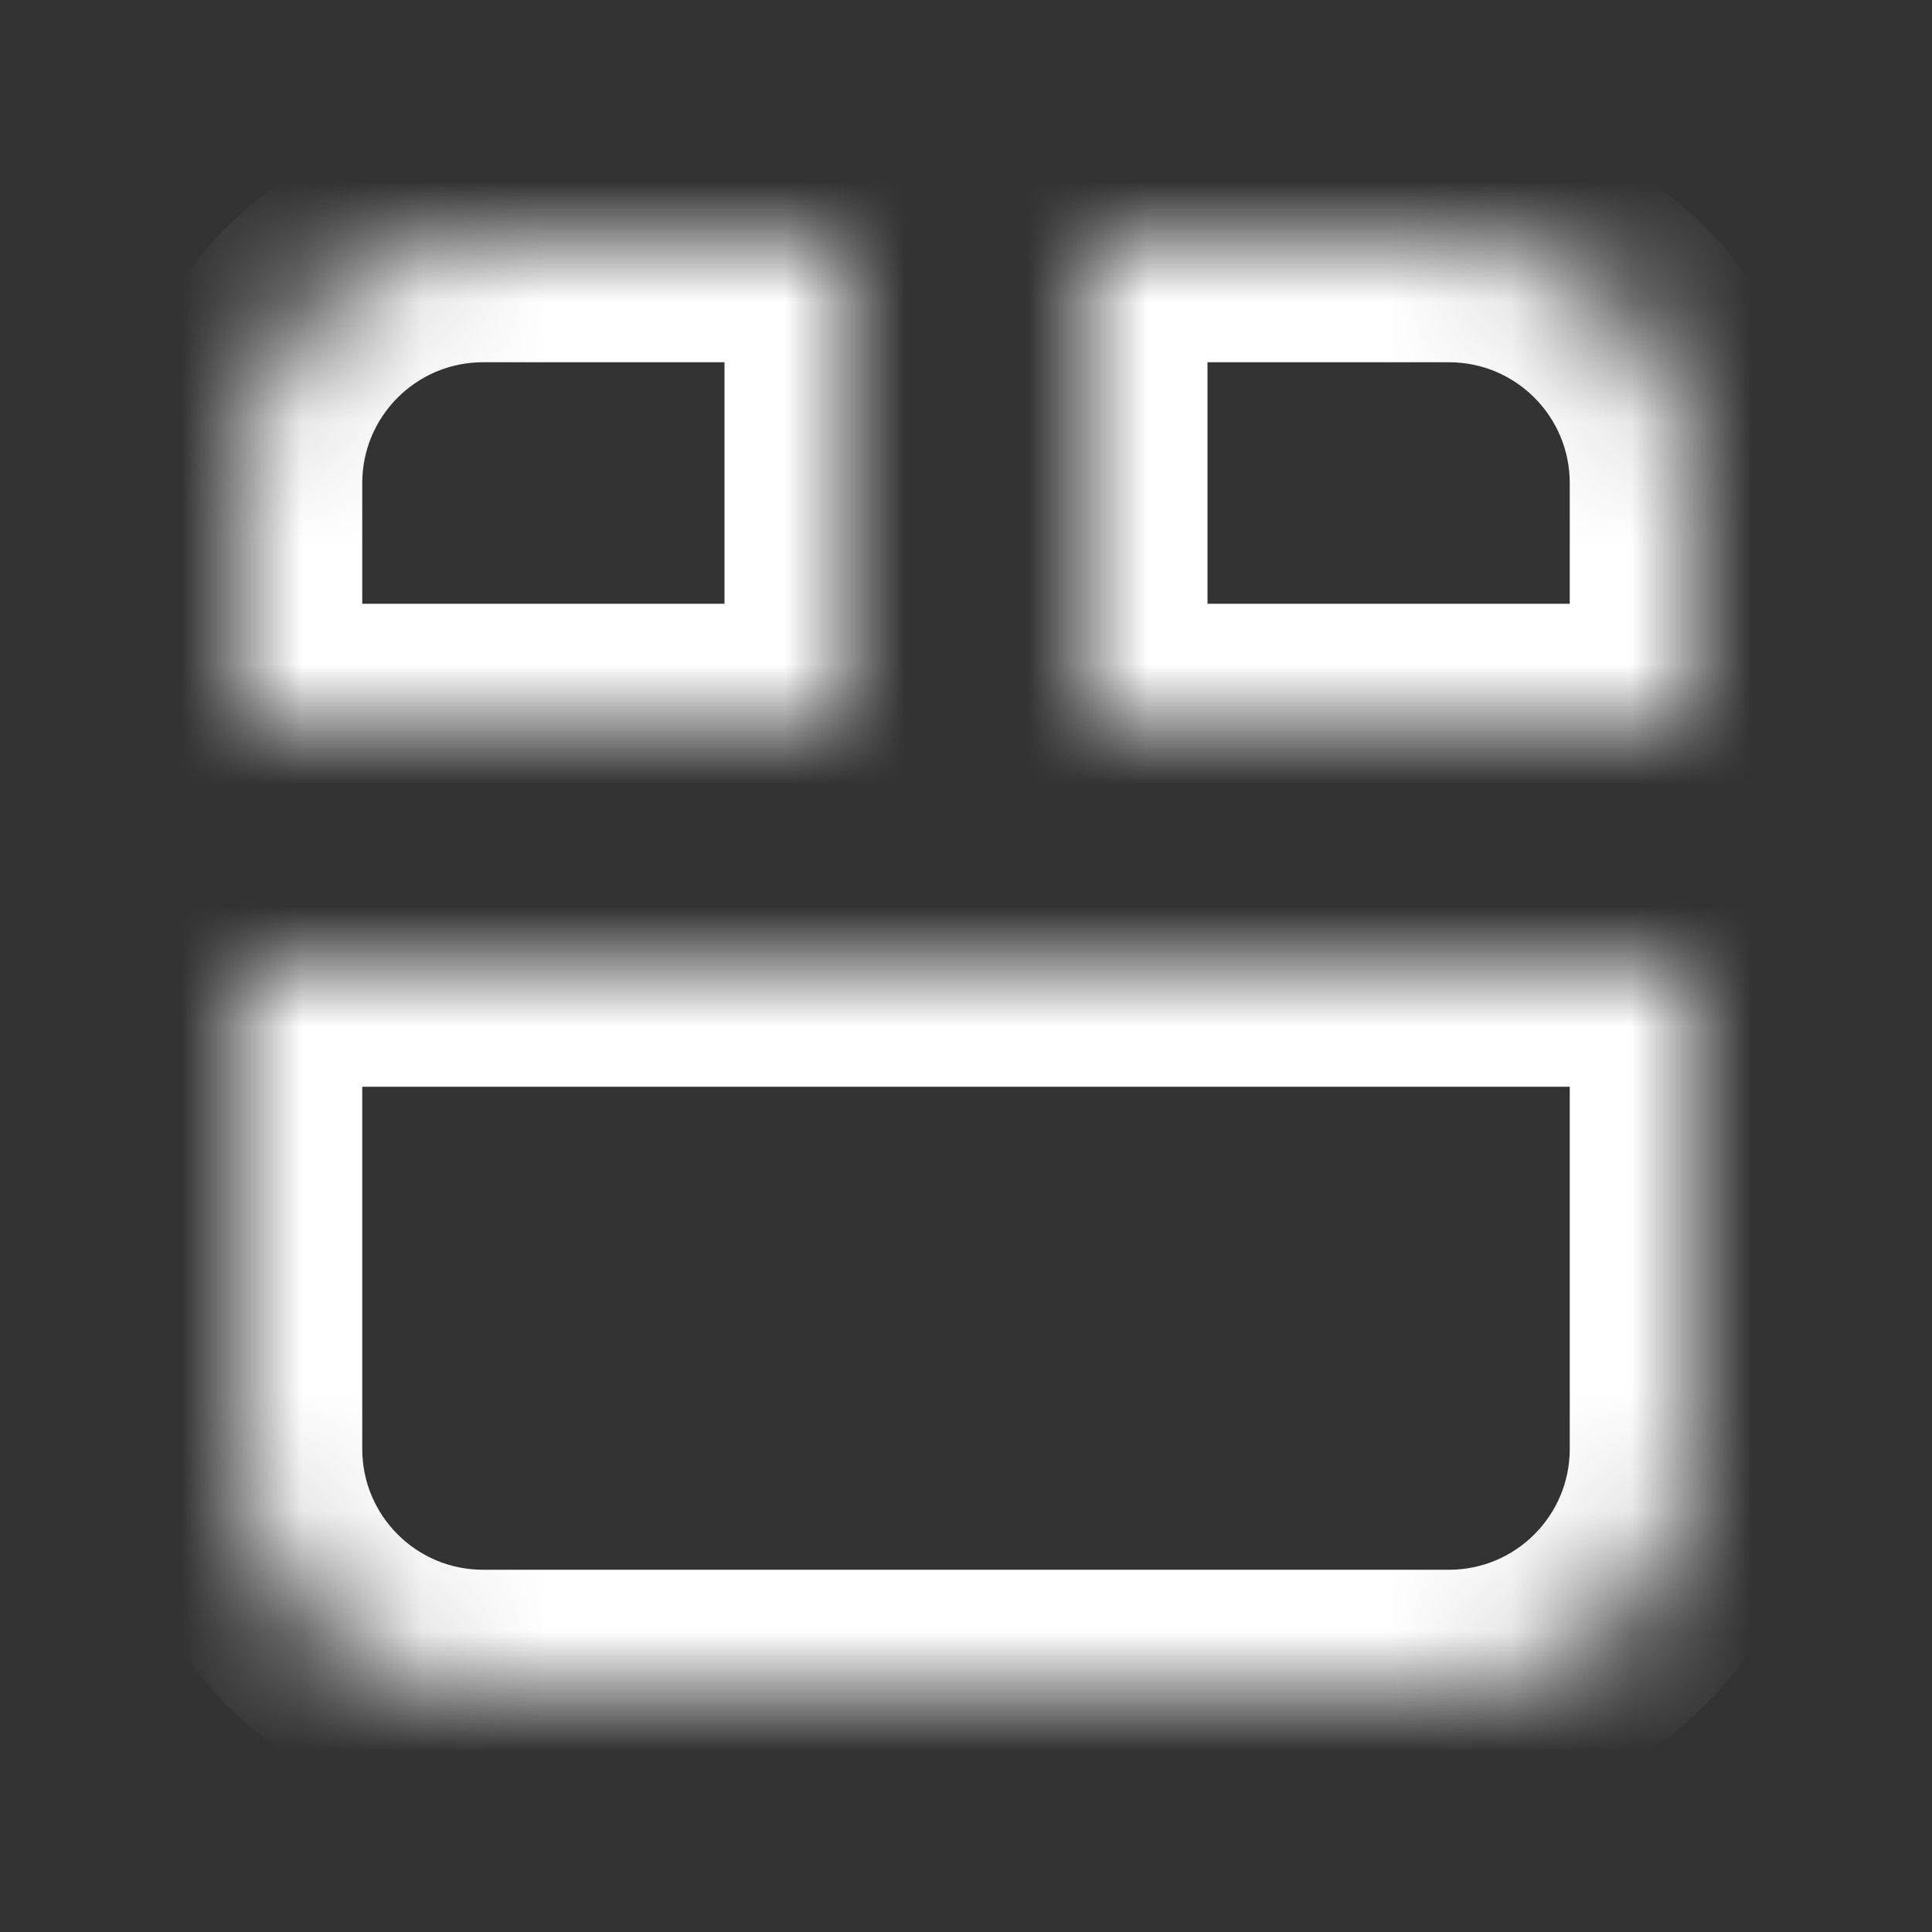<svg width="16" height="16" viewBox="0 0 16 16" fill="none" xmlns="http://www.w3.org/2000/svg">
<rect x="0" y="0" width="16" height="16" fill="#333333" stroke="none"/>
<mask id="path-1-inside-1_604_63" fill="white">
<path fill-rule="evenodd" clip-rule="evenodd" d="M2 4C2 2.895 2.895 2 4 2H7V6H2V4ZM14 6H9V2H12C13.105 2 14 2.895 14 4V6ZM2 12V8H14V12C14 13.105 13.105 14 12 14H4C2.895 14 2 13.105 2 12Z"/>
</mask>
<path d="M7 2H8V1H7V2ZM7 6V7H8V6H7ZM2 6H1V7H2V6ZM9 6H8V7H9V6ZM14 6V7H15V6H14ZM9 2V1H8V2H9ZM2 8V7H1V8H2ZM14 8H15V7H14V8ZM4 1C2.343 1 1 2.343 1 4H3C3 3.448 3.448 3 4 3V1ZM7 1H4V3H7V1ZM8 6V2H6V6H8ZM2 7H7V5H2V7ZM1 4V6H3V4H1ZM9 7H14V5H9V7ZM8 2V6H10V2H8ZM12 1H9V3H12V1ZM15 4C15 2.343 13.657 1 12 1V3C12.552 3 13 3.448 13 4H15ZM15 6V4H13V6H15ZM1 8V12H3V8H1ZM14 7H2V9H14V7ZM15 12V8H13V12H15ZM12 15C13.657 15 15 13.657 15 12H13C13 12.552 12.552 13 12 13V15ZM4 15H12V13H4V15ZM1 12C1 13.657 2.343 15 4 15V13C3.448 13 3 12.552 3 12H1Z" fill="white" mask="url(#path-1-inside-1_604_63)"/>
</svg>

